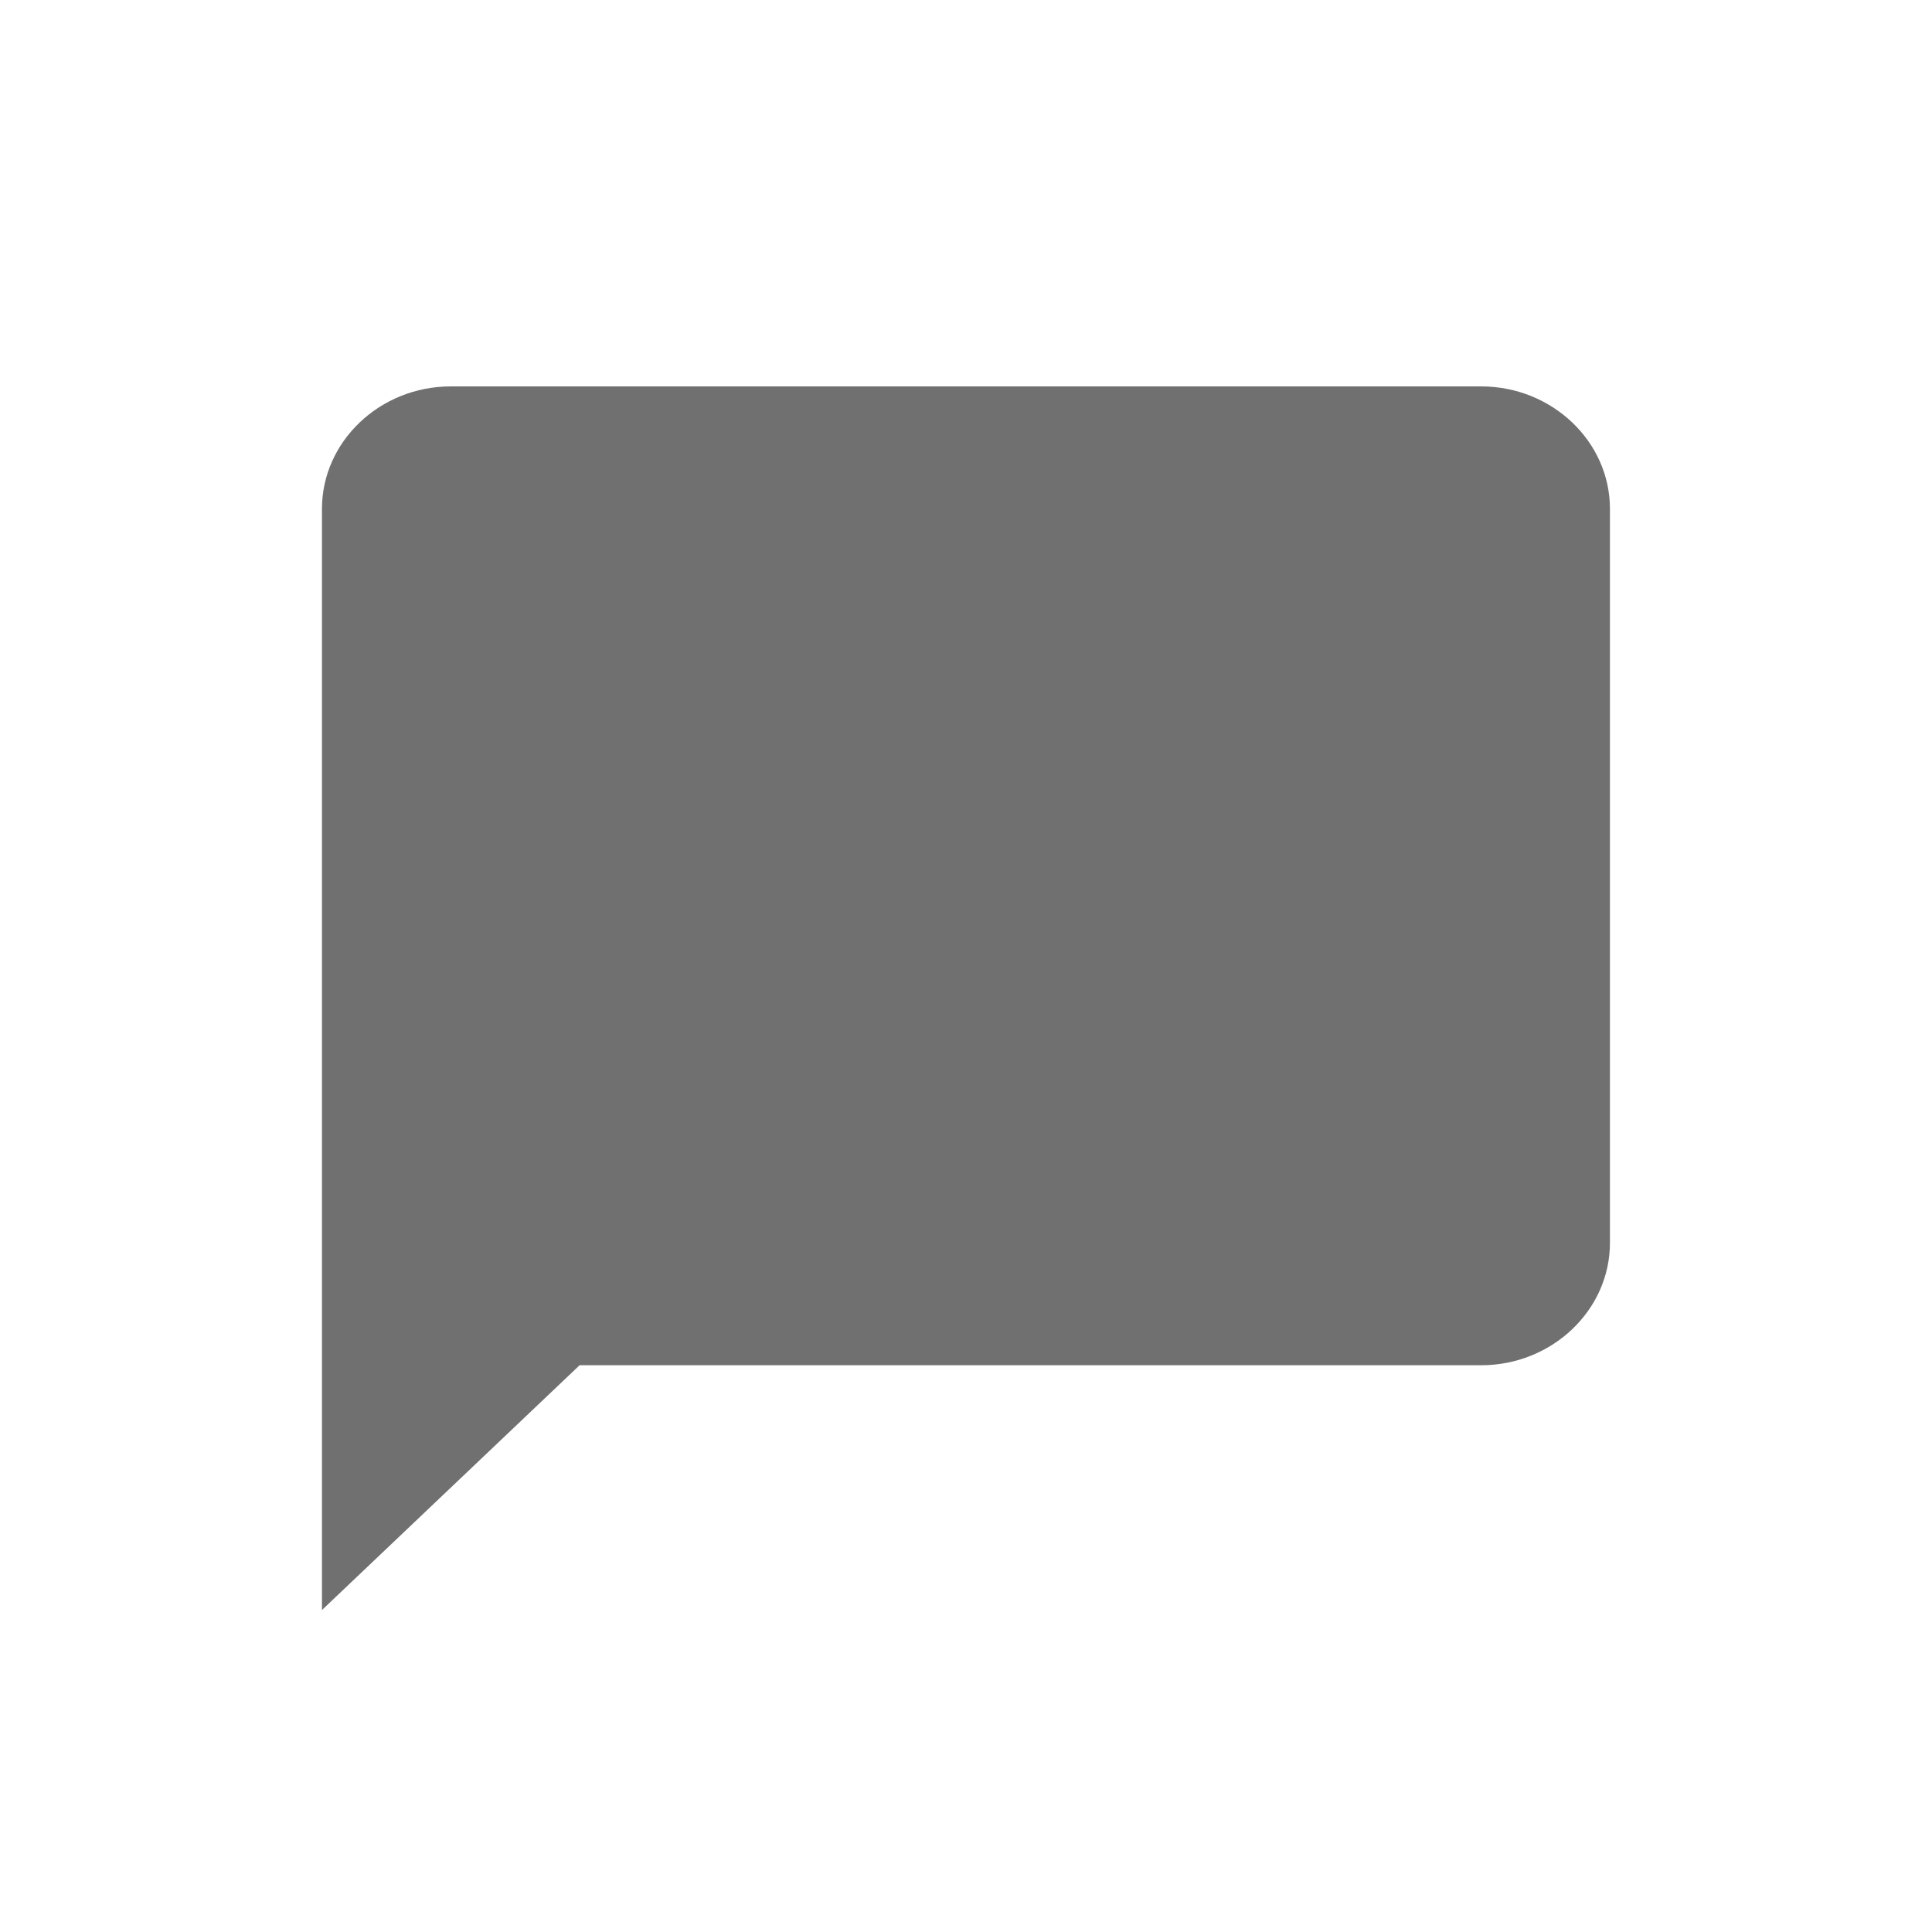 <svg width="20" height="20" viewBox="0 0 20 20" fill="none" xmlns="http://www.w3.org/2000/svg">
  <path d="M15.333 4H4.666C3.933 4 3.333 4.57 3.333 5.267V16.667L6 14.133H15.333C16.066 14.133 16.666 13.563 16.666 12.867V5.267C16.666 4.57 16.066 4 15.333 4Z" fill="#707070"/>
</svg>
